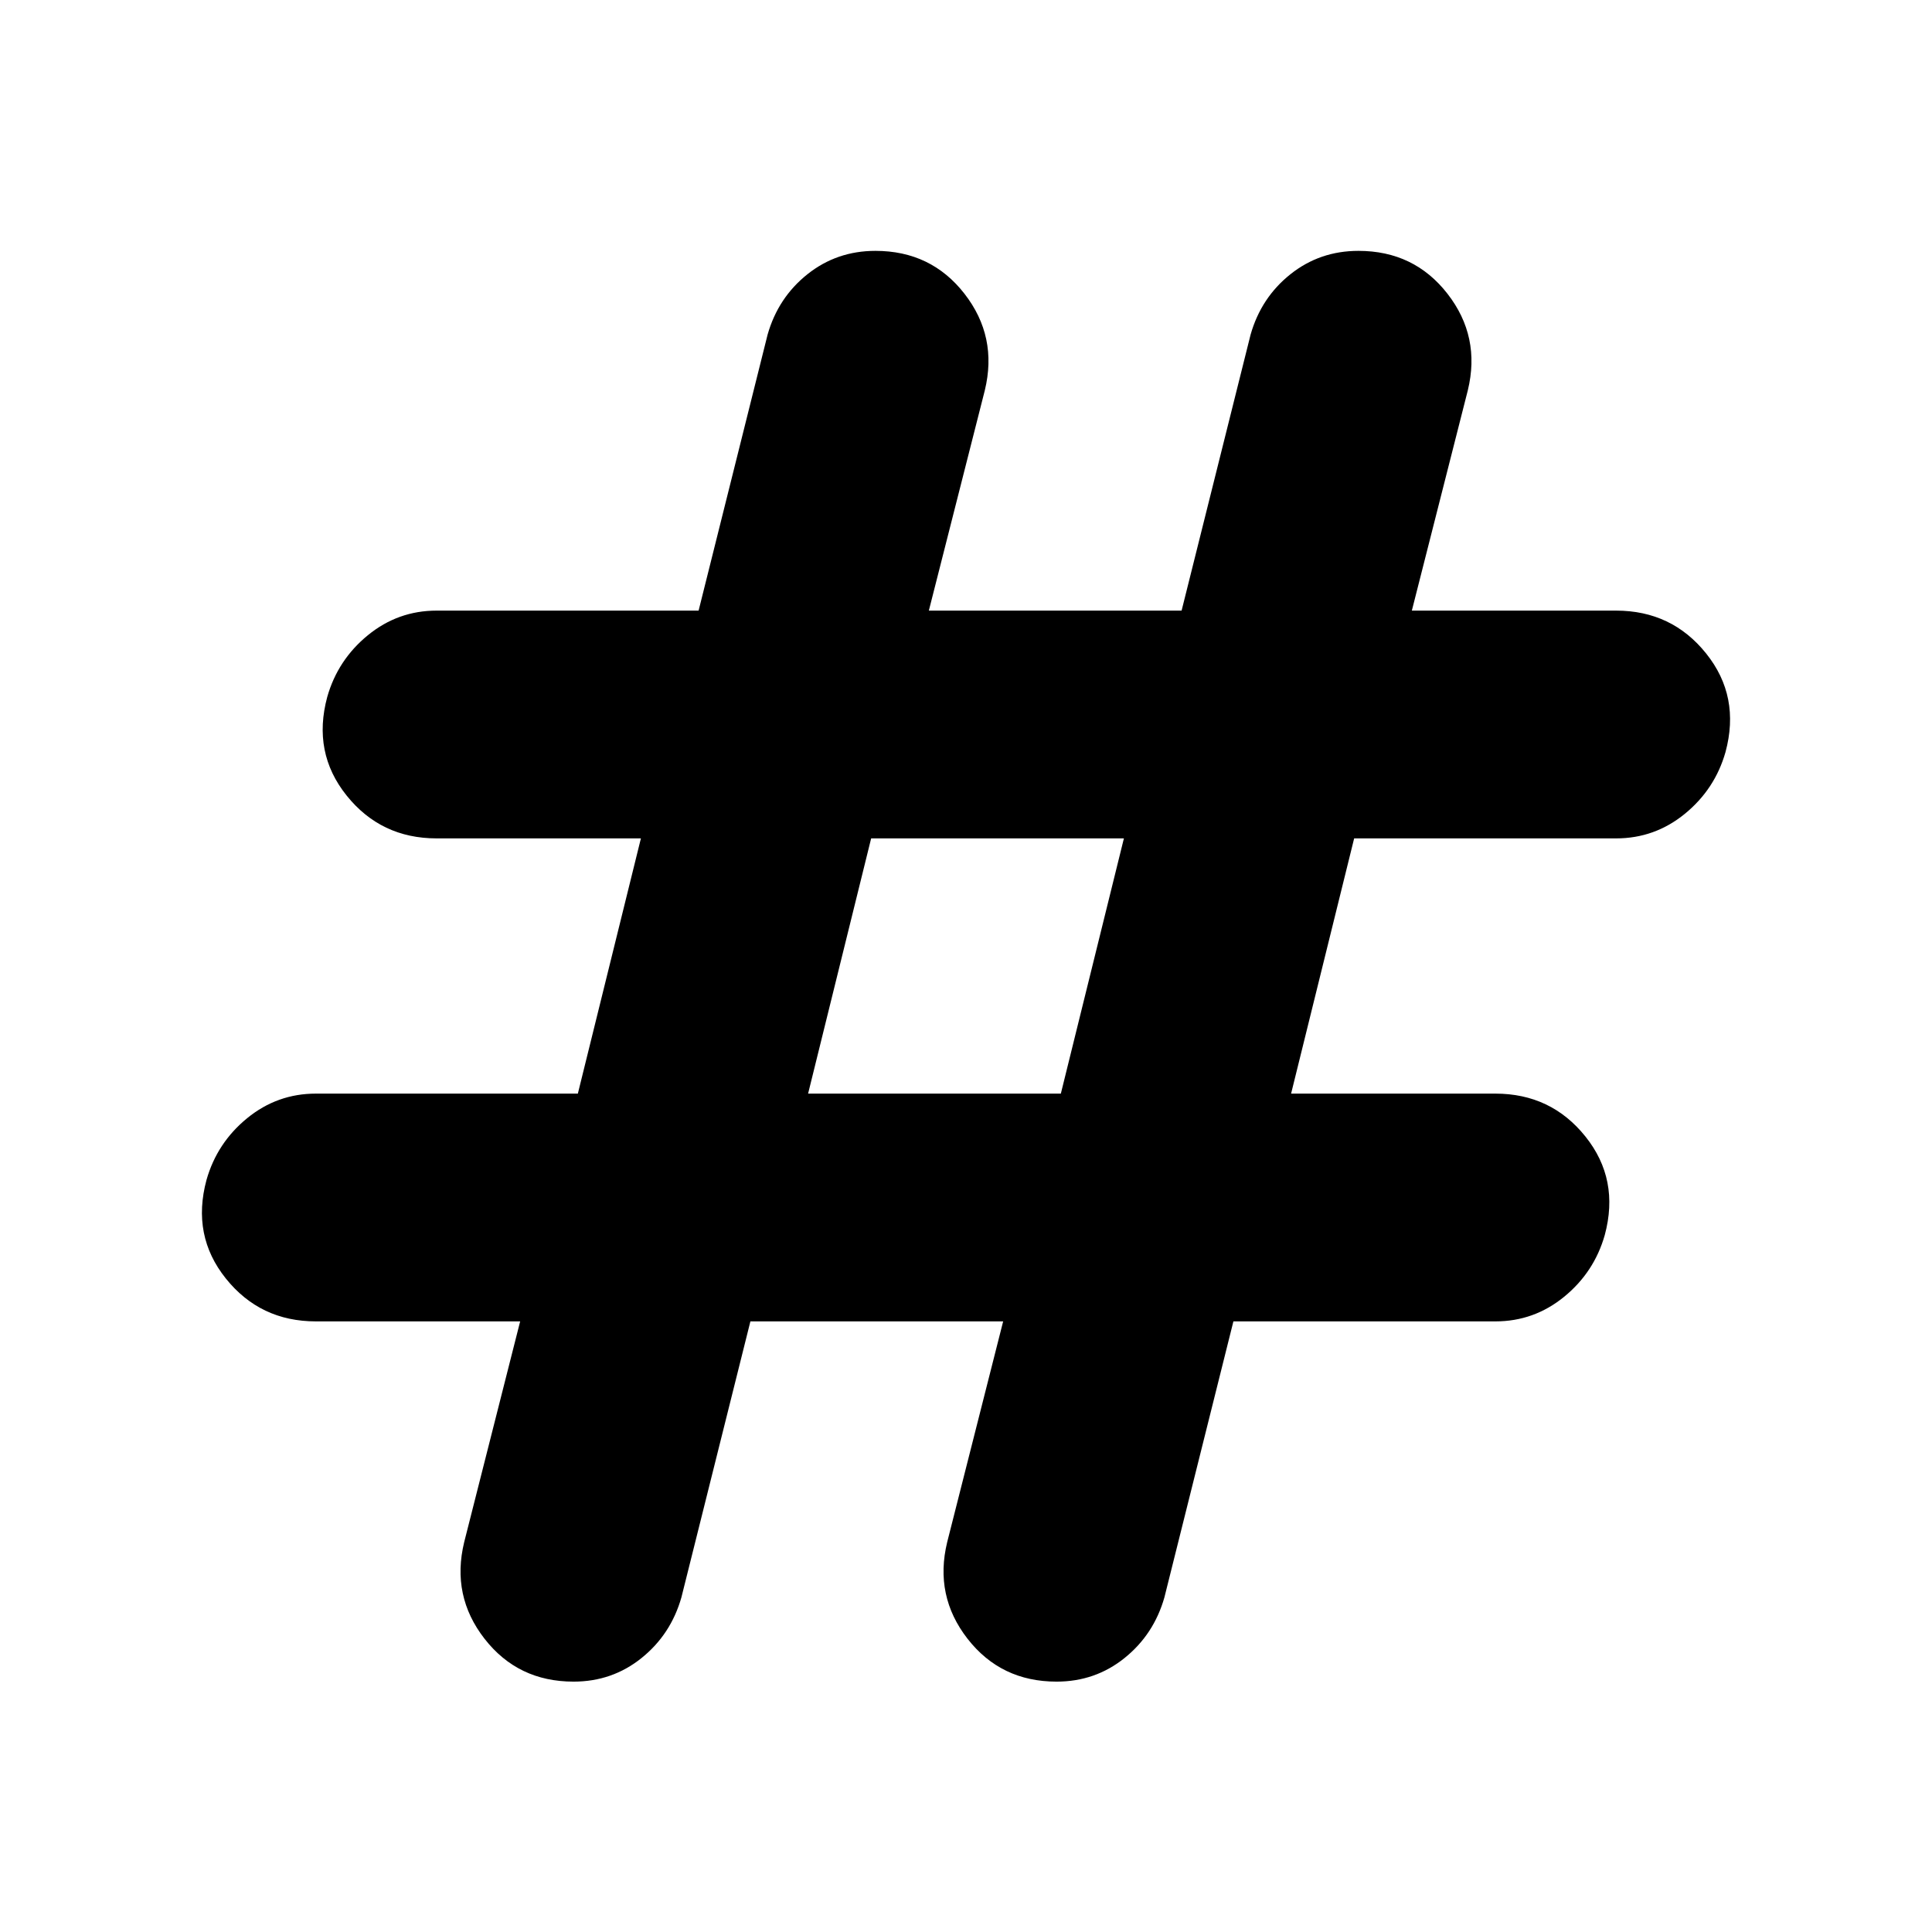 <svg xmlns="http://www.w3.org/2000/svg" height="24" viewBox="0 -960 960 960" width="24"><path d="m372.87-303.41-34.28 137.13q-5.24 18.43-19.82 30.15-14.57 11.72-33.77 11.72-27.67 0-44.25-21.32-16.58-21.31-10.1-47.99l27.81-109.69h-101.5q-27.68 0-44.75-21.32-17.08-21.31-9.6-48.99 5.24-18.43 20.19-30.65 14.96-12.22 34.16-12.22h130.17l31.33-126.82h-101.5q-27.68 0-44.75-21.32-17.08-21.31-9.6-48.99 5.24-18.43 20.19-30.65 14.96-12.22 34.16-12.22h130.17l34.28-137.13q5.24-18.43 19.82-30.03 14.57-11.6 33.77-11.6 27.67 0 44.25 21.32 16.58 21.31 10.1 47.99l-27.81 109.45h125.59l34.28-137.13q5.24-18.43 19.82-30.03 14.57-11.6 33.77-11.6 27.67 0 44.25 21.32 16.58 21.31 10.1 47.99l-27.81 109.45h101.5q27.68 0 44.75 21.32 17.08 21.31 9.6 48.99-5.24 18.43-20.19 30.65-14.96 12.22-34.16 12.22H672.87l-31.33 126.82h101.5q27.68 0 44.75 21.32 17.08 21.31 9.6 48.99-5.24 18.43-20.19 30.65-14.96 12.22-34.16 12.22H612.87l-34.28 137.13q-5.24 18.43-19.82 30.15-14.57 11.72-33.77 11.72-27.67 0-44.25-21.32-16.58-21.31-10.1-47.99l27.81-109.69H372.87Zm28.67-113.18h125.59l31.33-126.82H432.87l-31.33 126.82Z"/></svg>